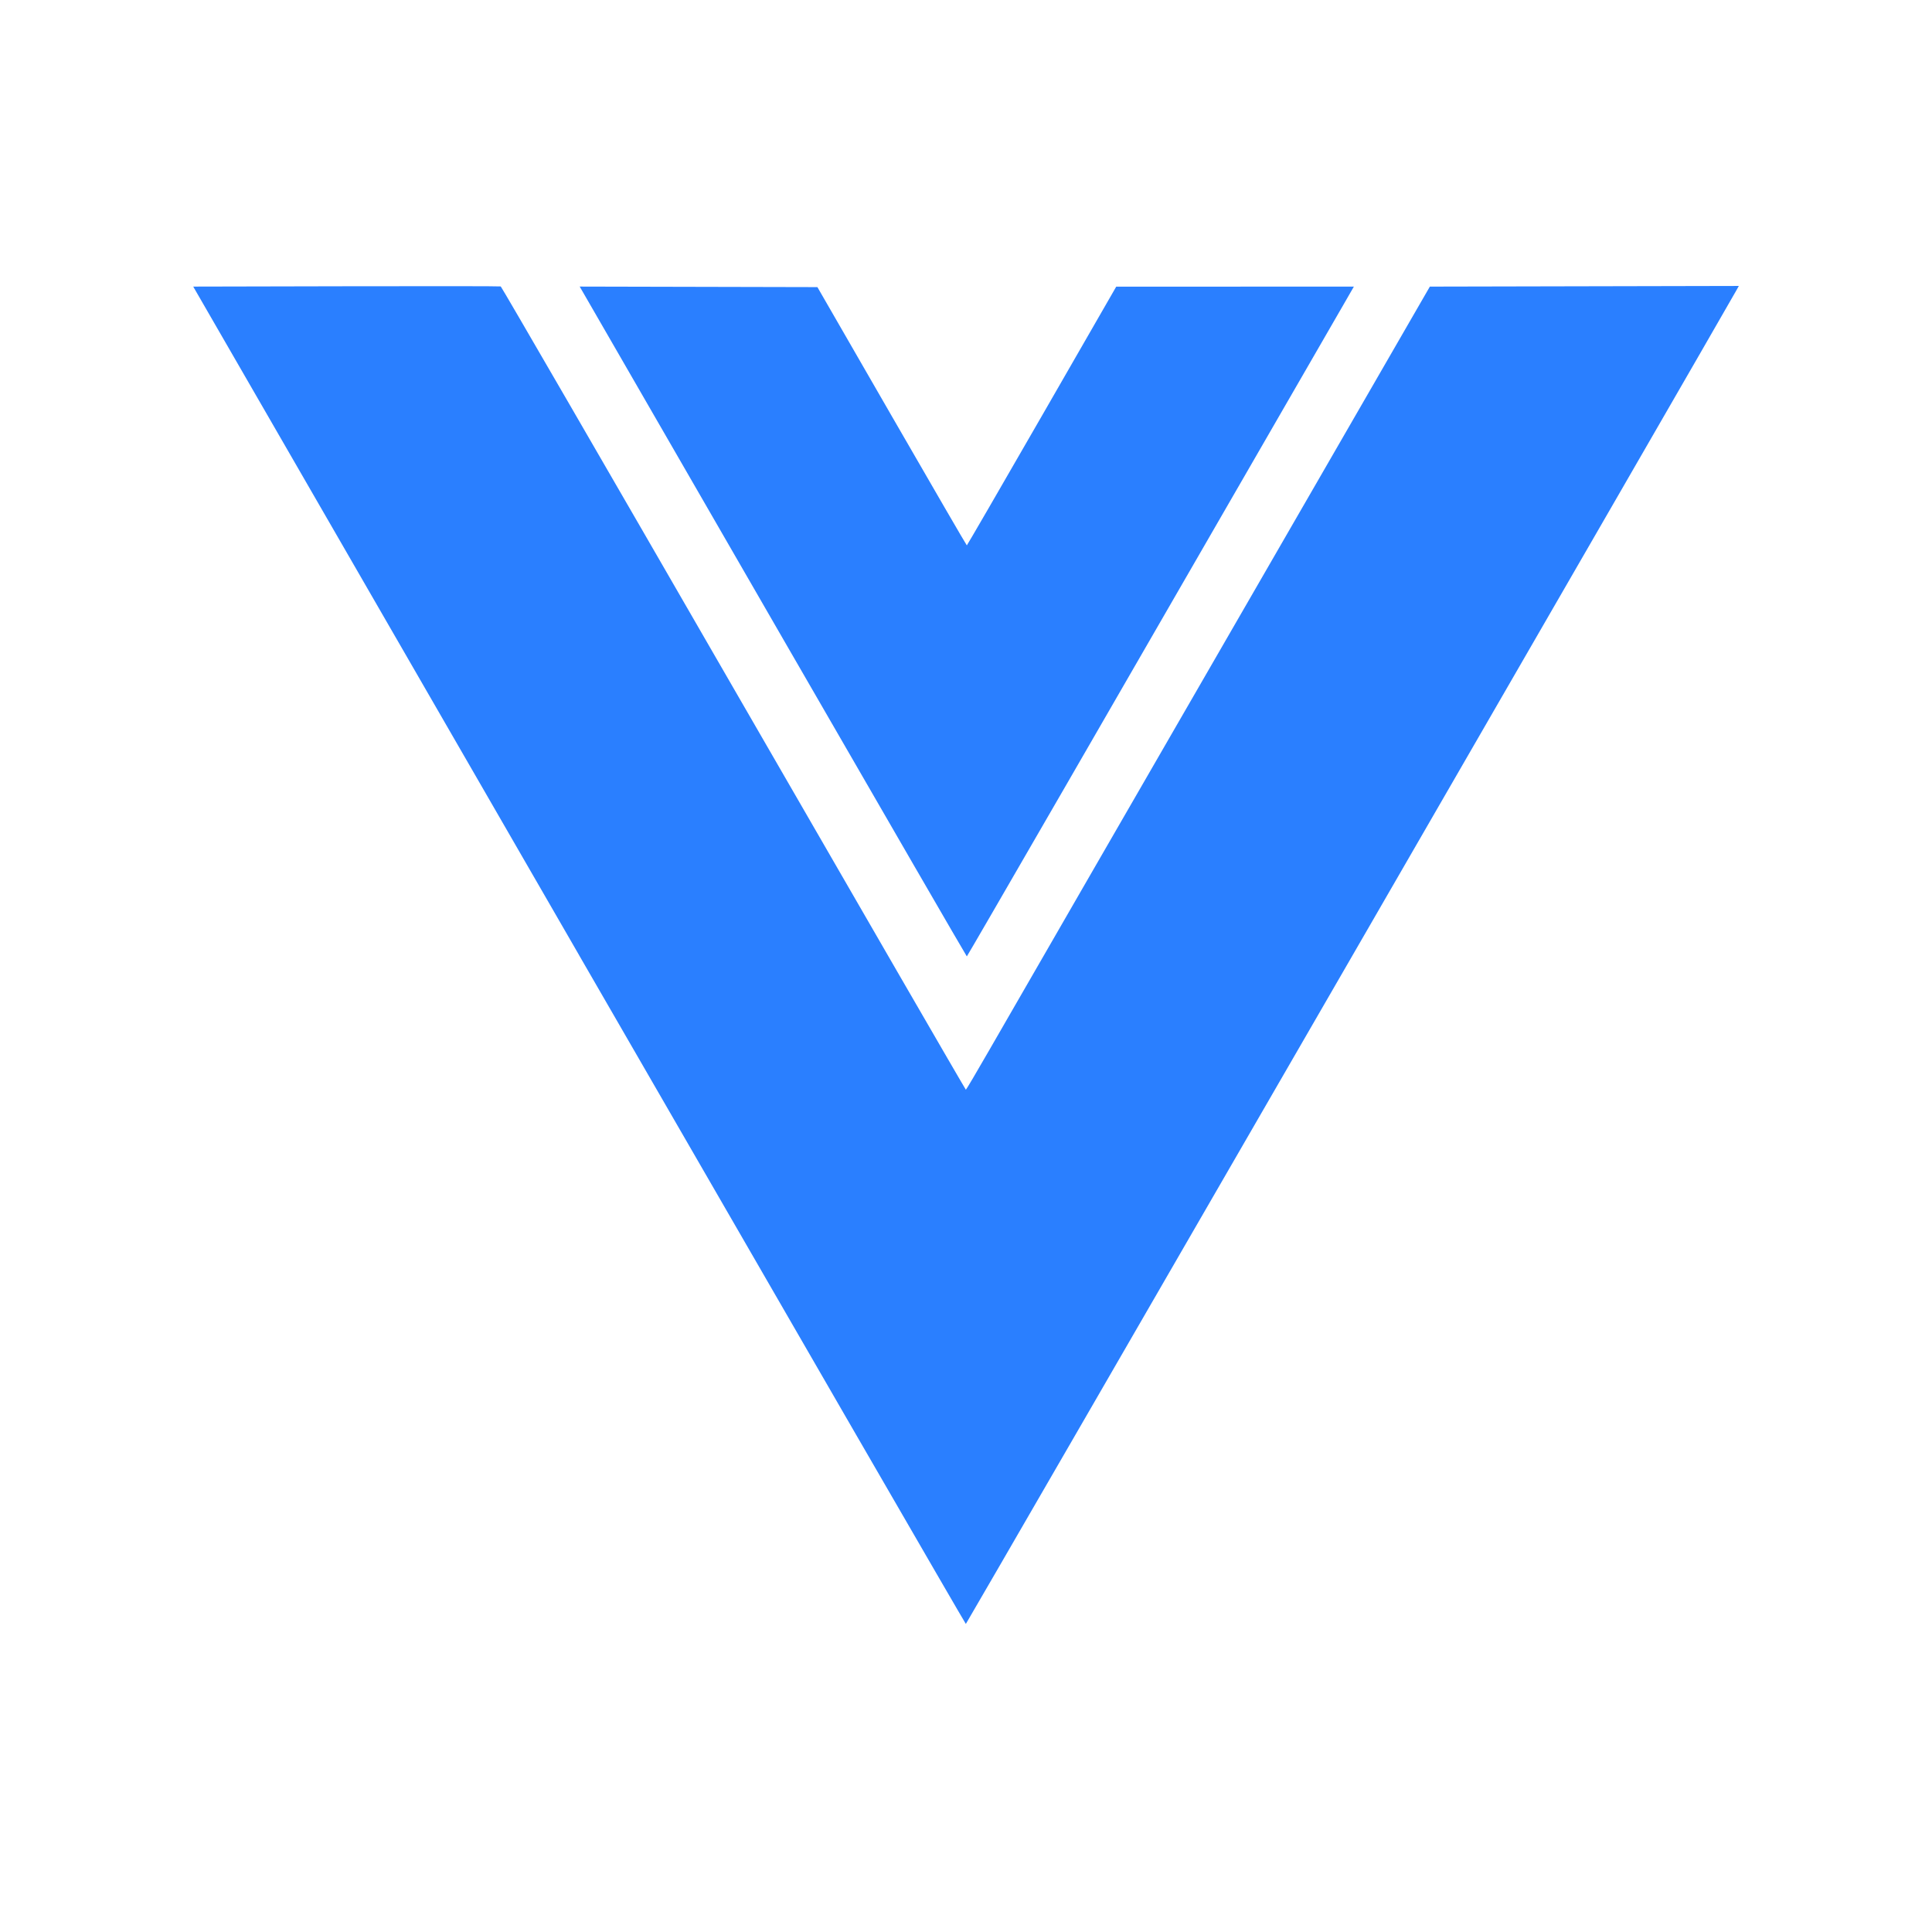 <?xml version="1.0" encoding="UTF-8" standalone="no"?>
<svg
   width="100mm"
   height="100mm"
   viewBox="0 0 100 100"
   version="1.1"
   id="svg8"
   inkscape:version="1.1.1 (3bf5ae0d25, 2021-09-20)"
   sodipodi:docname="vue.svg"
   xmlns:inkscape="http://www.inkscape.org/namespaces/inkscape"
   xmlns:sodipodi="http://sodipodi.sourceforge.net/DTD/sodipodi-0.dtd"
   xmlns="http://www.w3.org/2000/svg"
   xmlns:svg="http://www.w3.org/2000/svg"
   xmlns:rdf="http://www.w3.org/1999/02/22-rdf-syntax-ns#"
   xmlns:cc="http://creativecommons.org/ns#"
   xmlns:dc="http://purl.org/dc/elements/1.1/">
  <defs
     id="defs2" />
  <sodipodi:namedview
     id="base"
     pagecolor="#ffffff"
     bordercolor="#666666"
     borderopacity="1.0"
     inkscape:pageopacity="0.0"
     inkscape:pageshadow="2"
     inkscape:zoom="1.4"
     inkscape:cx="253.92858"
     inkscape:cy="250"
     inkscape:document-units="mm"
     inkscape:current-layer="g875"
     inkscape:document-rotation="0"
     showgrid="false"
     inkscape:pagecheckerboard="true"
     inkscape:window-width="1920"
     inkscape:window-height="1011"
     inkscape:window-x="0"
     inkscape:window-y="32"
     inkscape:window-maximized="1"
     fit-margin-top="0"
     fit-margin-left="0"
     fit-margin-right="0"
     fit-margin-bottom="0" />
  <g
     inkscape:label="Layer 1"
     inkscape:groupmode="layer"
     id="layer1"
     transform="translate(56.2,-14.932)">
    <g
       id="g875"
       transform="translate(-19.927,-2.01)">
      <path
         style="fill:#2a7fff;fill-opacity:1;stroke-width:0.067"
         d="m -6.296,66.386 -19.976,-34.61 7.925,-0.017 c 4.359,-0.009 7.956,-0.006 7.992,0.009 0.037,0.014 5.461,9.375 12.054,20.802 6.593,11.427 12.002,20.776 12.021,20.776 0.018,6.8e-5 0.564,-0.923 1.212,-2.052 0.648,-1.129 3.078,-5.343 5.4,-9.365 4.21,-7.292 7.53,-13.044 13.993,-24.242 l 3.411,-5.91 7.996,-0.017 7.996,-0.017 -0.086,0.157 c -0.526,0.96 -39.894,69.097 -39.923,69.097 -0.022,0 -9.029,-15.574 -20.016,-34.61 z"
         id="path883" />
      <path
         style="fill:#2a7fff;fill-opacity:1;stroke-width:0.056"
         d="M 4.391,50.244 C -0.753,41.333 -5.255,33.532 -5.614,32.908 l -0.654,-1.133 6.152,0.014 6.152,0.014 3.853,6.684 c 2.119,3.676 3.865,6.683 3.881,6.683 0.015,-4.22e-4 1.761,-3.013 3.88,-6.695 l 3.852,-6.695 6.151,-0.002 6.151,-0.002 -0.54,0.937 C 21.085,53.824 13.792,66.445 13.77,66.445 13.755,66.446 9.534,59.155 4.391,50.244 Z"
         id="path877" />
    </g>
  </g>
</svg>

